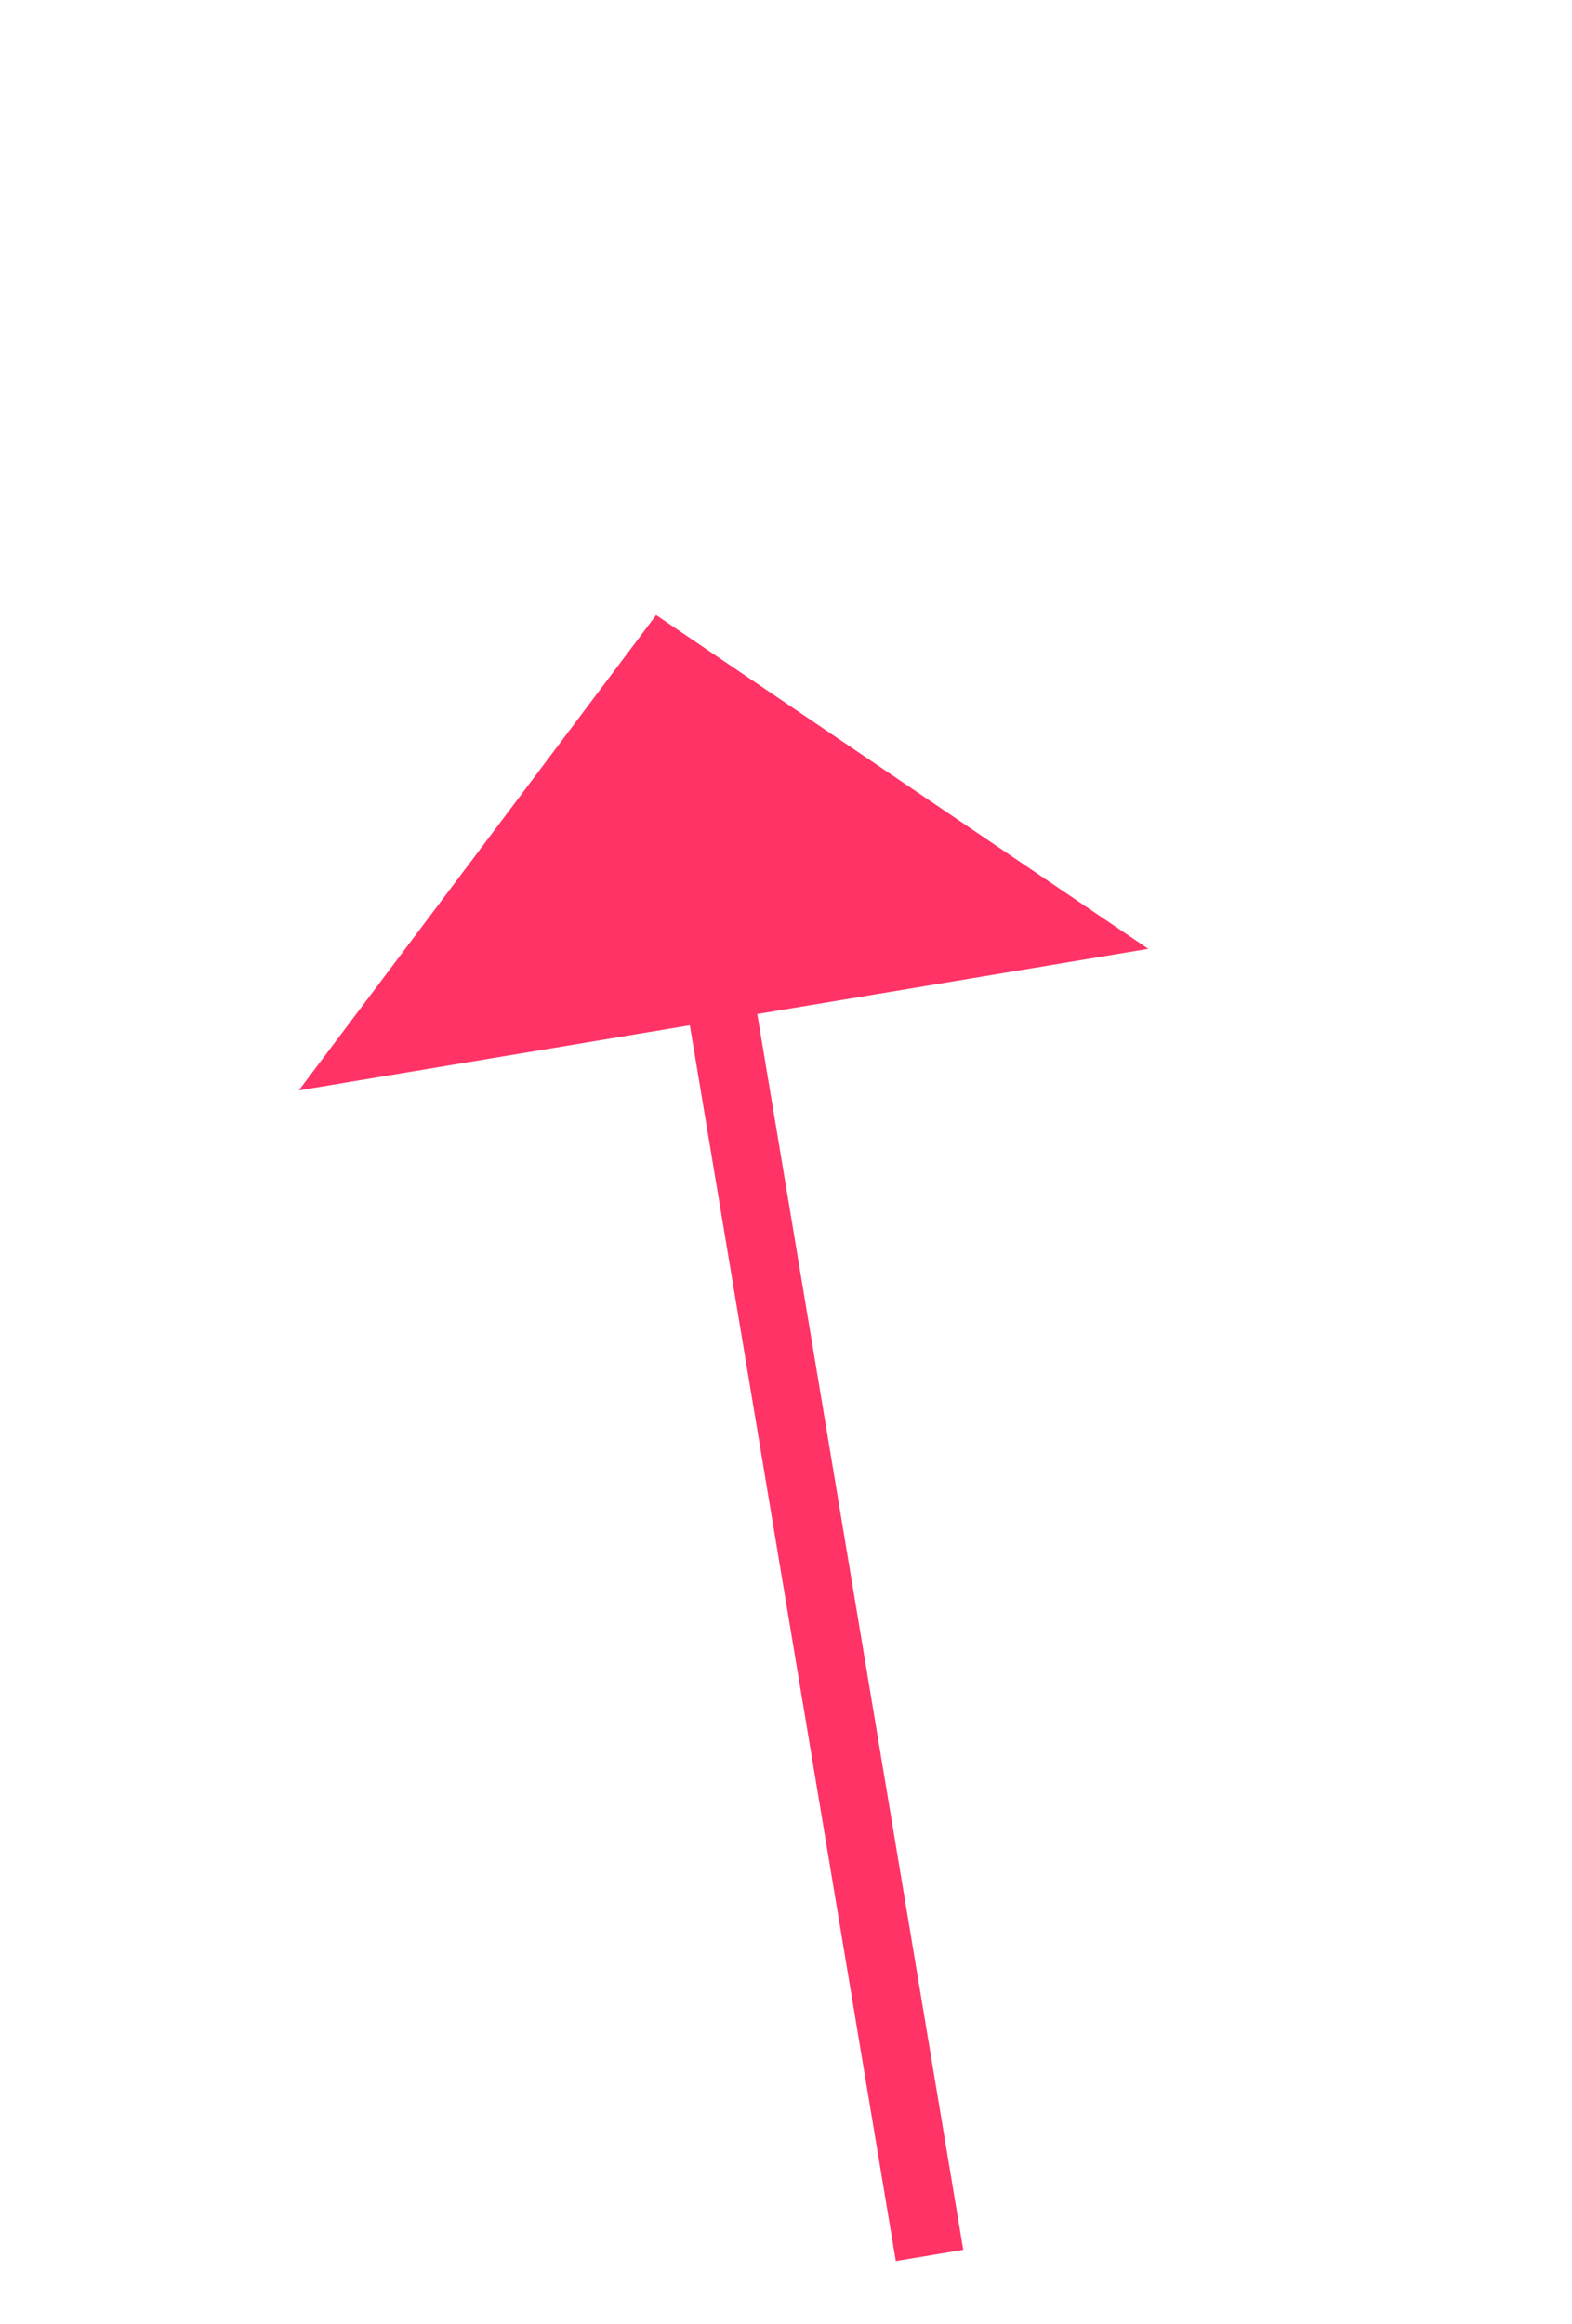 ﻿<?xml version="1.0" encoding="utf-8"?>
<svg version="1.1" xmlns:xlink="http://www.w3.org/1999/xlink" width="23px" height="34px" xmlns="http://www.w3.org/2000/svg">
  <g transform="matrix(1 0 0 1 -604 -3025 )">
    <path d="M 4.6 24  L 1.422 4.932  " stroke-width="1" stroke="#ff3366" fill="none" transform="matrix(1 0 0 1 613 3034 )" />
    <path d="M 7.801 4.883  L 0.6 0  L -4.628 6.954  L 7.801 4.883  Z " fill-rule="nonzero" fill="#ff3366" stroke="none" transform="matrix(1 0 0 1 613 3034 )" />
  </g>
</svg>